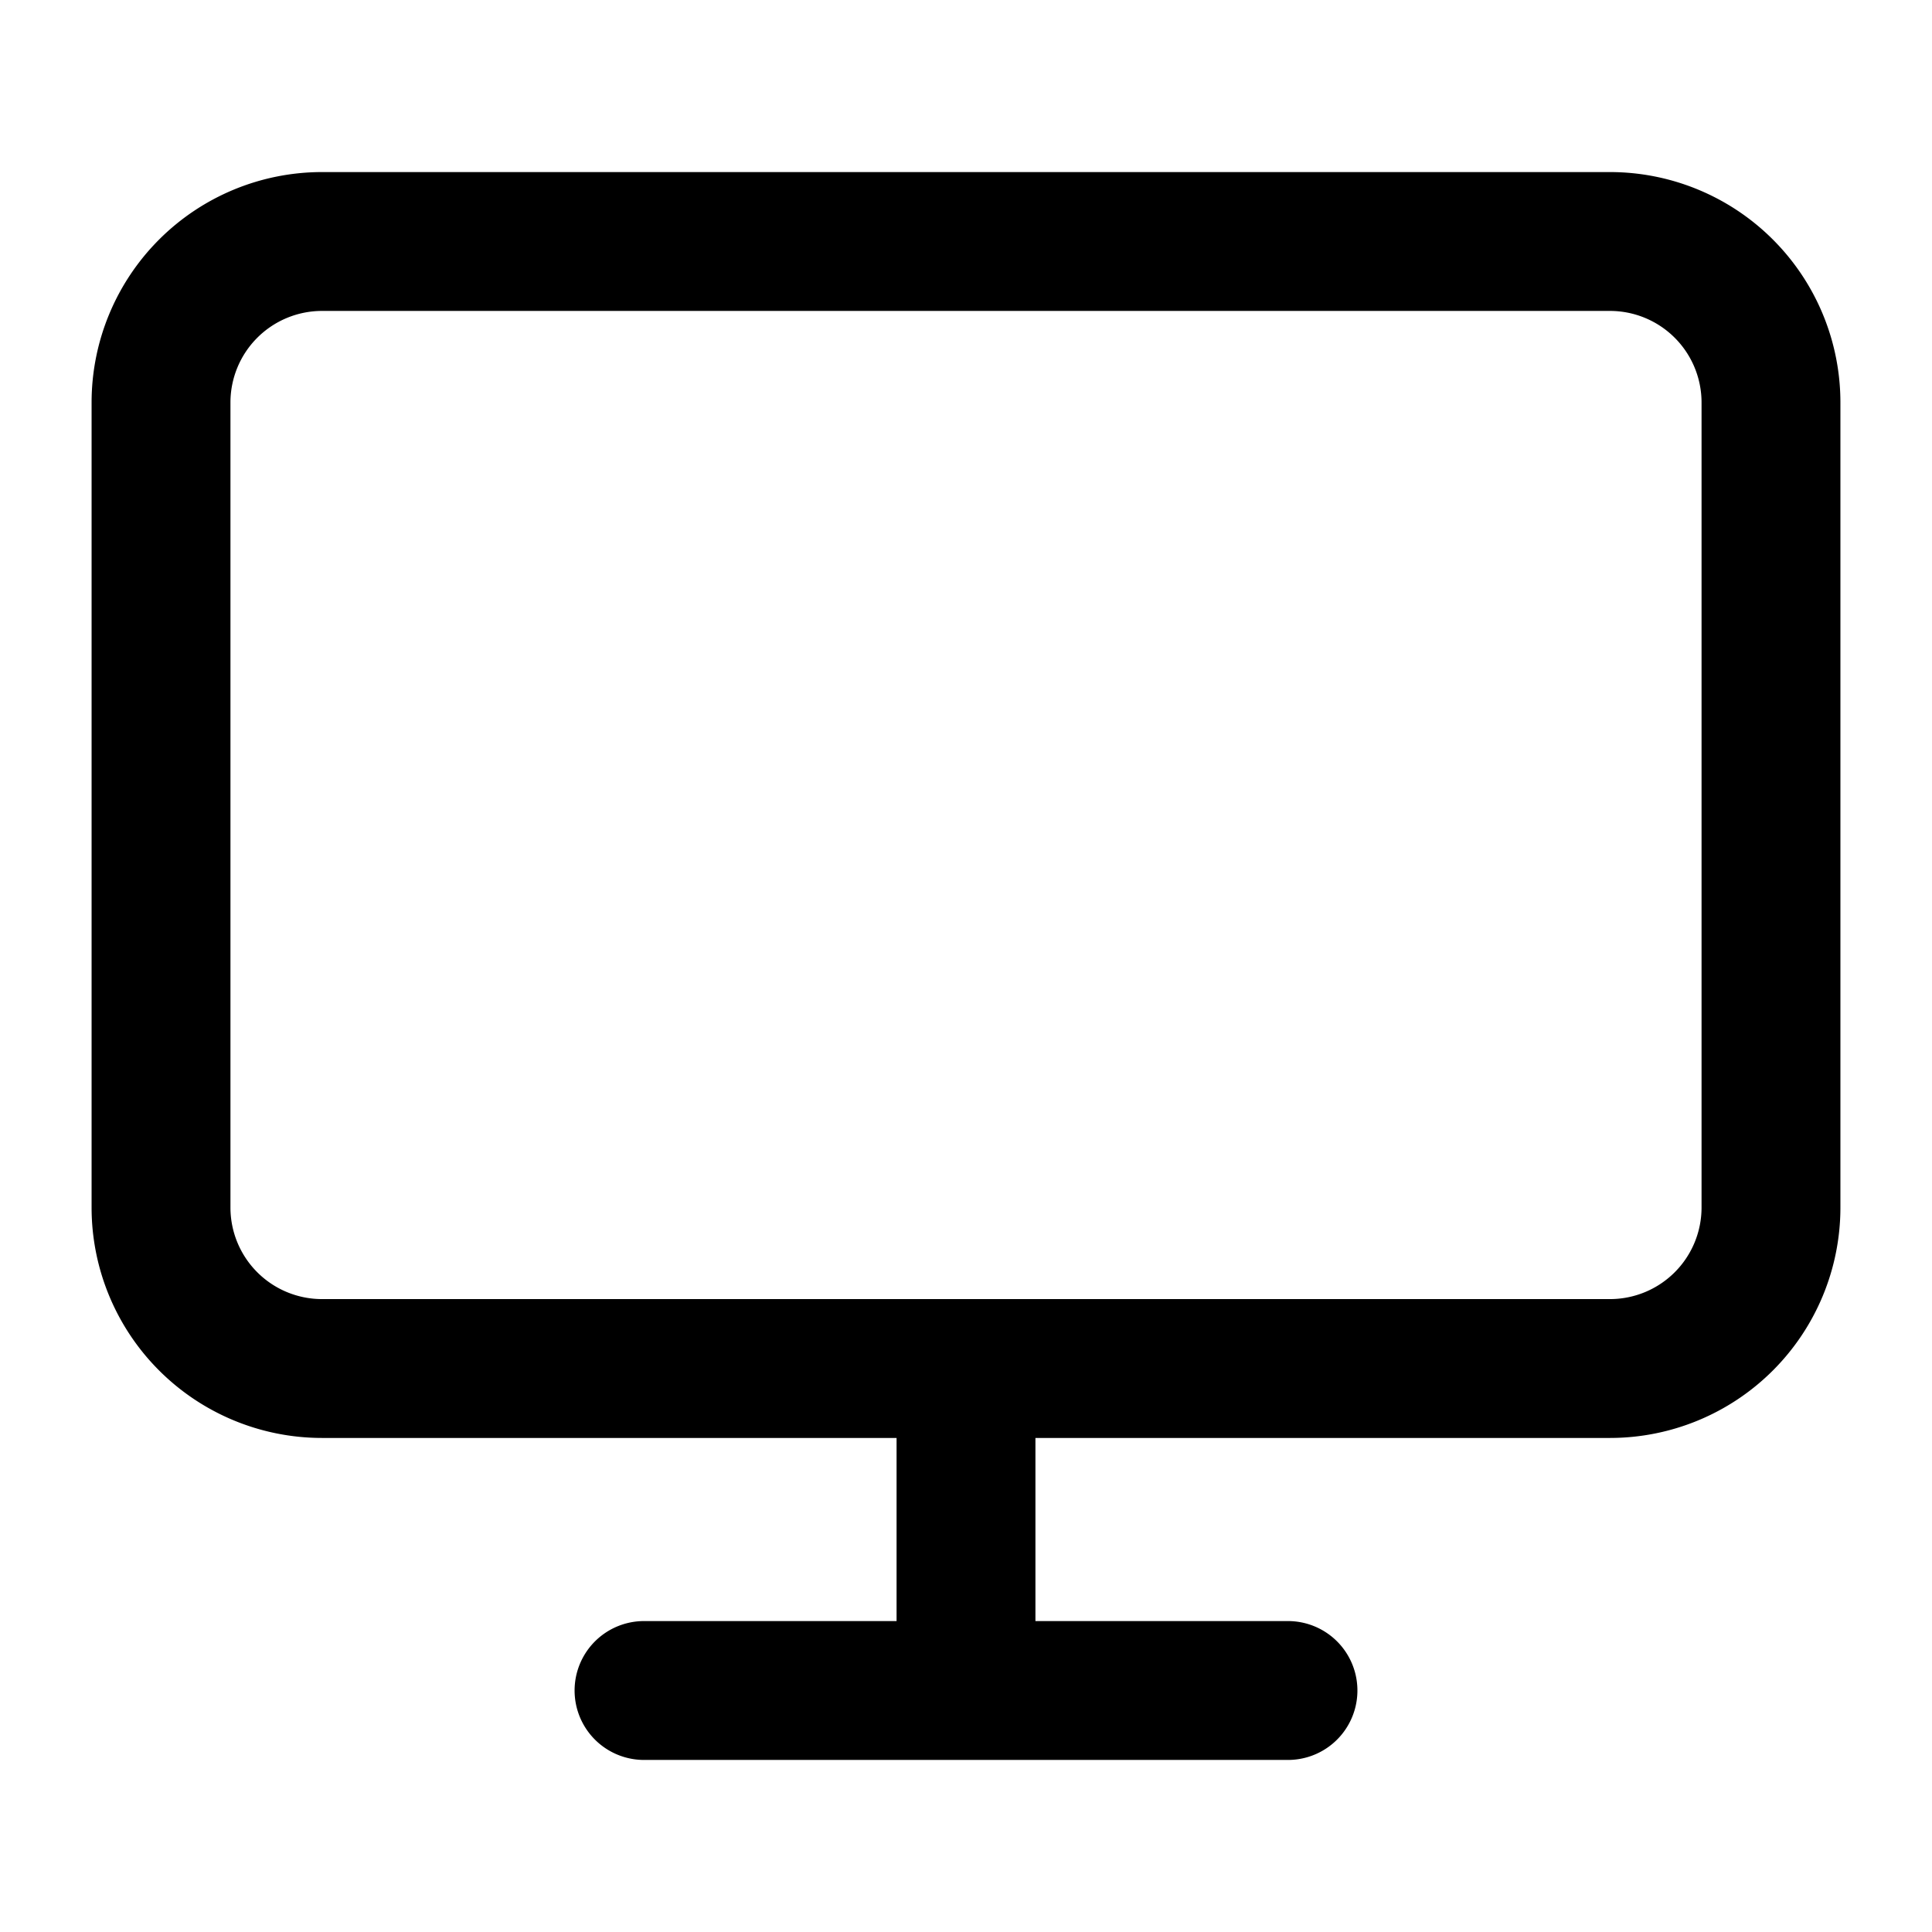 <svg xmlns="http://www.w3.org/2000/svg" viewBox="0 0 32 32" stroke-linejoin="round" stroke-linecap="round" stroke="currentColor" fill="none"><path stroke-width="2.3" d="M10.667 28h10.666M16 22.667V28M5.333 4h21.334a2.667 2.667 0 0 1 2.666 2.667V20a2.667 2.667 0 0 1-2.666 2.667H5.333A2.667 2.667 0 0 1 2.667 20V6.667A2.667 2.667 0 0 1 5.333 4Z"/></svg>